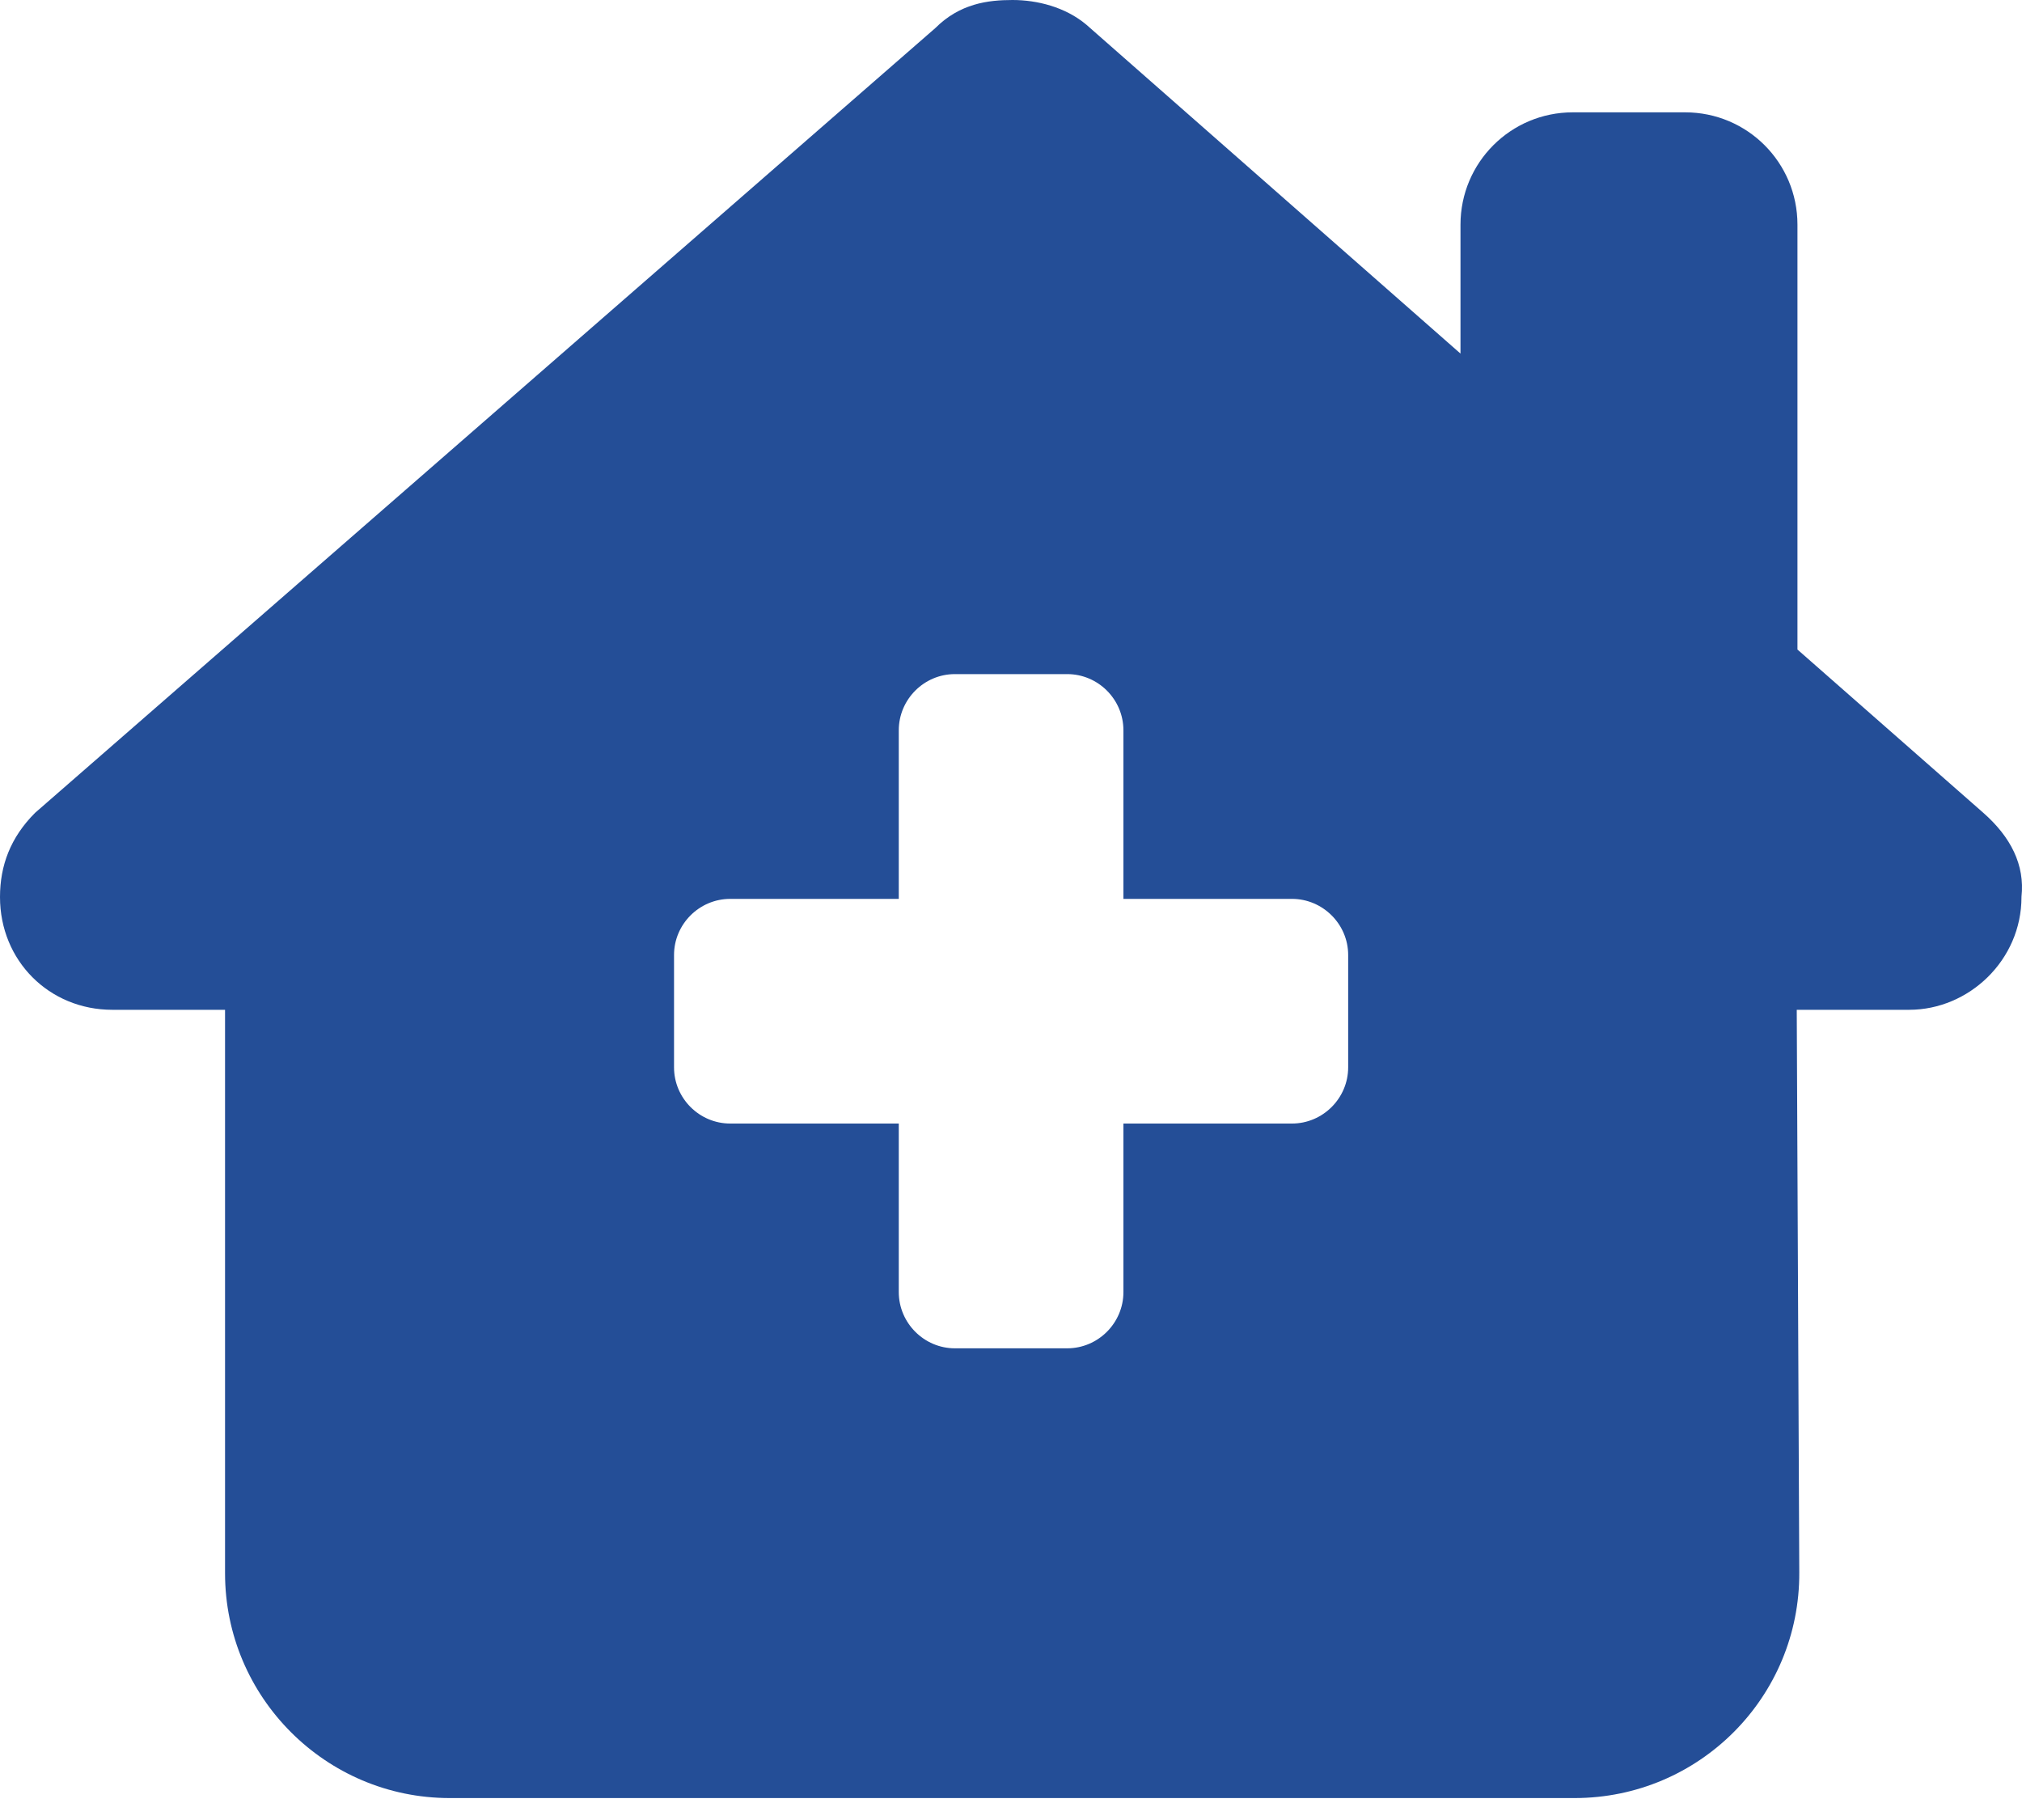<svg width="20" height="18" viewBox="0 0 20 18" fill="none" xmlns="http://www.w3.org/2000/svg">
<path d="M19.995 8.872C19.995 9.497 19.474 9.987 18.884 9.987H17.772L17.797 15.55C17.804 16.783 16.807 17.783 15.574 17.783H4.448C3.223 17.783 2.226 16.786 2.226 15.56V9.987H1.111C0.486 9.987 0 9.501 0 8.872C0 8.56 0.104 8.282 0.347 8.039L9.251 0.278C9.494 0.035 9.772 0 10.015 0C10.258 0 10.536 0.069 10.744 0.243L14.446 3.497V2.222C14.446 1.608 14.942 1.111 15.557 1.111H16.668C17.283 1.111 17.779 1.608 17.779 2.222V6.424L19.613 8.035C19.891 8.278 20.029 8.556 19.995 8.869V8.872ZM9.445 6.667C9.14 6.667 8.89 6.917 8.89 7.223V8.89H7.223C6.917 8.89 6.667 9.14 6.667 9.445V10.556C6.667 10.862 6.917 11.112 7.223 11.112H8.89V12.779C8.89 13.084 9.14 13.335 9.445 13.335H10.556C10.862 13.335 11.112 13.084 11.112 12.779V11.112H12.779C13.084 11.112 13.335 10.862 13.335 10.556V9.445C13.335 9.14 13.084 8.89 12.779 8.89H11.112V7.223C11.112 6.917 10.862 6.667 10.556 6.667H9.445Z" fill="#244E97"/>
</svg>
